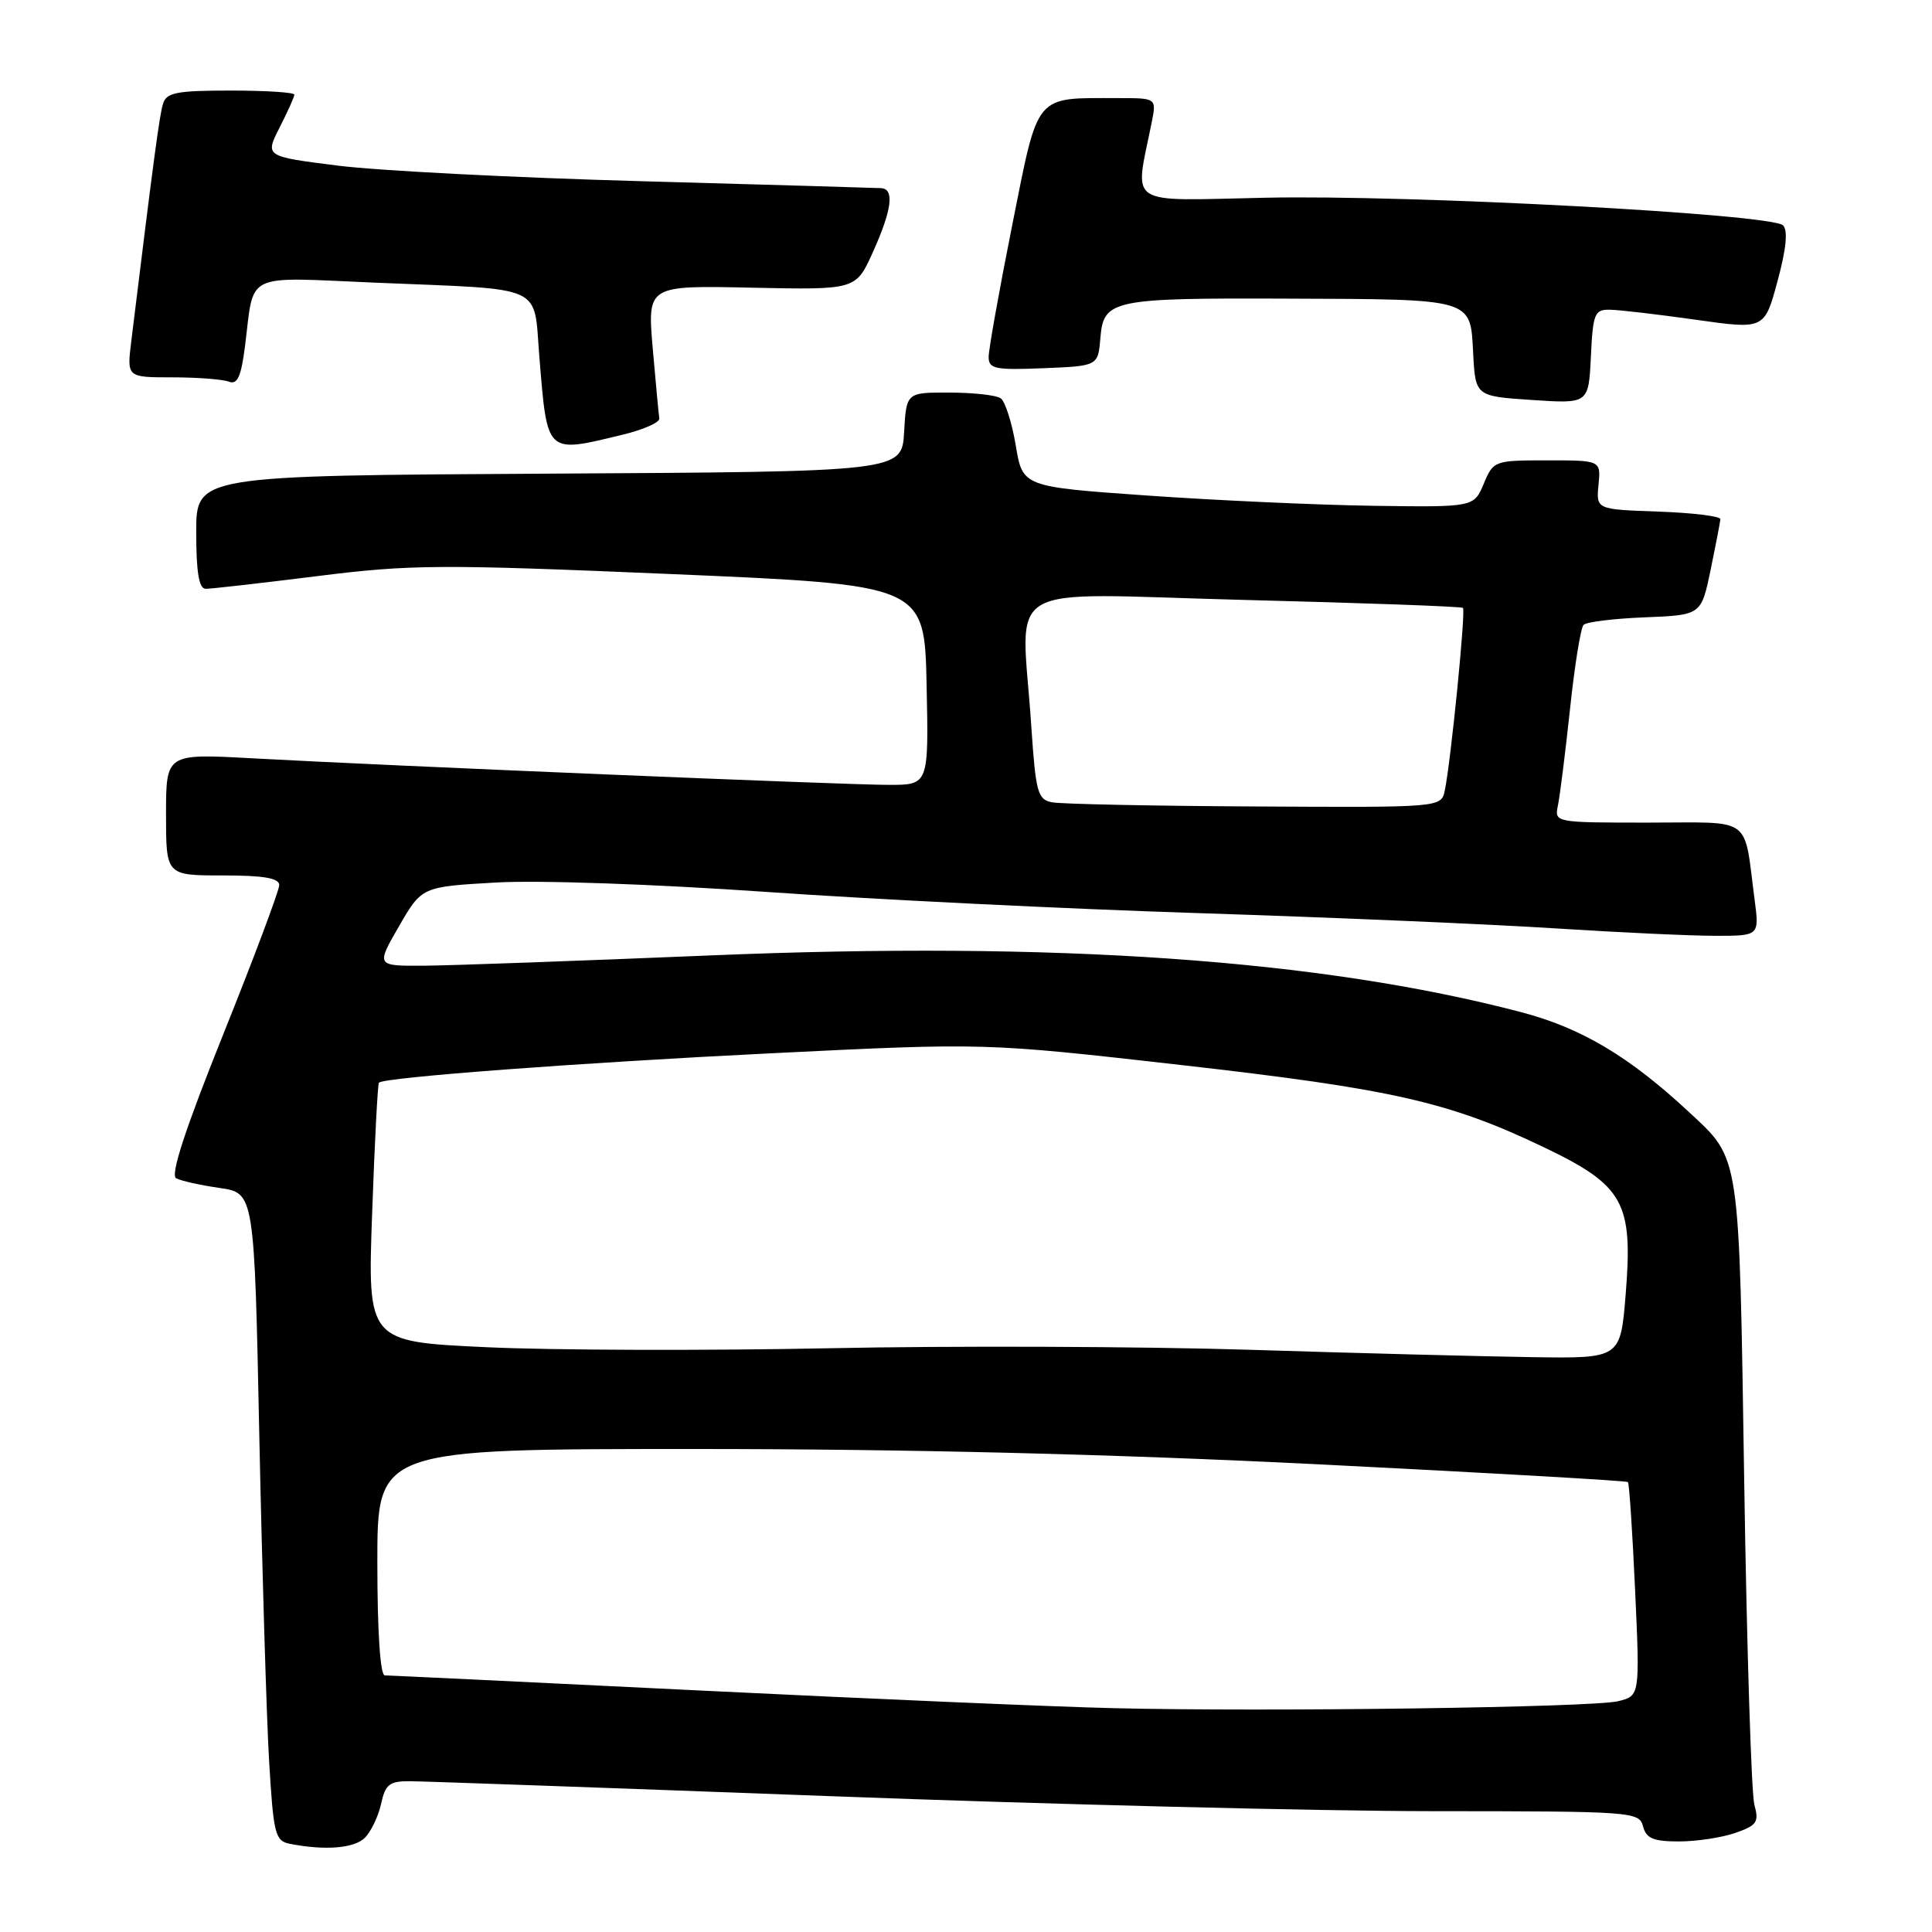 <?xml version="1.0" encoding="UTF-8" standalone="no"?>
<!DOCTYPE svg PUBLIC "-//W3C//DTD SVG 1.1//EN" "http://www.w3.org/Graphics/SVG/1.1/DTD/svg11.dtd" >
<svg xmlns="http://www.w3.org/2000/svg" xmlns:xlink="http://www.w3.org/1999/xlink" version="1.1" viewBox="0 0 256 256">
 <g >
 <path fill="currentColor"
d=" M 48.35 243.51 C 49.17 242.69 50.13 240.67 50.50 239.01 C 51.06 236.43 51.61 236.00 54.33 236.02 C 56.07 236.03 81.12 236.92 110.00 238.00 C 138.88 239.09 174.80 239.98 189.84 239.99 C 216.34 240.00 217.20 240.06 217.71 242.00 C 218.13 243.60 219.07 244.00 222.47 244.00 C 224.80 244.00 228.16 243.49 229.94 242.87 C 232.81 241.87 233.10 241.44 232.46 239.12 C 232.07 237.68 231.46 218.50 231.12 196.50 C 230.44 152.41 230.63 153.72 223.84 147.39 C 215.88 139.98 209.53 136.20 201.50 134.10 C 174.94 127.14 139.83 124.69 94.09 126.60 C 76.72 127.32 59.65 127.94 56.17 127.96 C 49.83 128.00 49.83 128.00 52.86 122.75 C 55.89 117.50 55.89 117.50 65.69 116.94 C 71.30 116.61 86.64 117.15 101.50 118.18 C 115.80 119.18 141.68 120.45 159.00 121.00 C 176.32 121.56 197.47 122.46 206.00 123.01 C 214.53 123.56 224.12 124.00 227.31 124.00 C 233.12 124.00 233.12 124.00 232.50 119.25 C 231.01 107.95 232.46 109.00 218.40 109.00 C 206.03 109.00 205.96 108.99 206.43 106.75 C 206.69 105.51 207.41 99.78 208.03 94.00 C 208.64 88.22 209.45 83.18 209.83 82.80 C 210.20 82.41 213.86 81.96 217.96 81.80 C 225.42 81.50 225.42 81.50 226.67 75.50 C 227.35 72.20 227.93 69.18 227.96 68.79 C 227.98 68.40 224.29 67.95 219.75 67.79 C 211.50 67.50 211.50 67.50 211.81 64.25 C 212.13 61.00 212.13 61.00 205.02 61.00 C 198.01 61.00 197.88 61.04 196.60 64.11 C 195.29 67.21 195.29 67.21 181.90 67.02 C 174.53 66.91 161.07 66.30 152.00 65.66 C 135.50 64.50 135.50 64.50 134.59 59.00 C 134.08 55.98 133.18 53.17 132.59 52.77 C 131.99 52.36 128.94 52.02 125.80 52.02 C 120.10 52.00 120.10 52.00 119.80 57.25 C 119.50 62.50 119.50 62.50 72.75 62.76 C 26.00 63.02 26.00 63.02 26.00 70.51 C 26.00 75.83 26.36 78.00 27.25 78.02 C 27.94 78.03 34.59 77.27 42.03 76.34 C 54.46 74.78 58.26 74.76 89.03 76.07 C 122.50 77.50 122.50 77.50 122.78 90.75 C 123.06 104.00 123.06 104.00 117.78 104.00 C 112.04 104.00 51.44 101.47 33.25 100.47 C 22.00 99.86 22.00 99.86 22.00 107.93 C 22.00 116.00 22.00 116.00 29.50 116.00 C 34.92 116.00 37.00 116.35 37.00 117.28 C 37.00 117.98 33.67 126.87 29.59 137.03 C 24.52 149.67 22.55 155.70 23.34 156.13 C 23.98 156.47 26.57 157.05 29.10 157.41 C 33.70 158.08 33.70 158.08 34.36 190.29 C 34.73 208.00 35.31 227.31 35.65 233.20 C 36.23 243.04 36.45 243.93 38.39 244.31 C 43.07 245.23 46.94 244.92 48.35 243.51 Z  M 82.50 57.60 C 85.25 56.94 87.44 55.97 87.36 55.45 C 87.28 54.93 86.89 50.75 86.49 46.16 C 85.78 37.82 85.78 37.82 99.59 38.12 C 113.40 38.41 113.40 38.41 115.64 33.46 C 118.19 27.80 118.55 25.03 116.75 24.93 C 116.06 24.89 101.78 24.48 85.00 24.01 C 68.22 23.55 50.13 22.62 44.80 21.95 C 35.10 20.73 35.10 20.73 37.05 16.90 C 38.12 14.80 39.00 12.84 39.00 12.54 C 39.00 12.24 35.21 12.00 30.57 12.00 C 23.41 12.00 22.05 12.26 21.60 13.75 C 21.13 15.27 20.38 20.89 17.39 45.25 C 16.81 50.00 16.81 50.00 22.82 50.00 C 26.13 50.00 29.50 50.26 30.32 50.57 C 31.46 51.01 31.95 49.94 32.47 45.82 C 33.72 35.93 32.11 36.71 49.85 37.46 C 72.55 38.41 70.67 37.55 71.47 47.31 C 72.54 60.30 72.29 60.07 82.50 57.60 Z  M 213.30 41.04 C 214.51 41.05 219.62 41.65 224.65 42.36 C 233.80 43.66 233.80 43.66 235.53 37.26 C 236.69 32.98 236.93 30.53 236.26 29.86 C 234.75 28.35 186.85 25.79 167.66 26.20 C 148.92 26.59 150.34 27.53 152.60 16.25 C 153.25 13.00 153.25 13.00 148.25 13.00 C 136.94 13.00 137.66 12.14 134.12 29.85 C 132.40 38.46 131.00 46.31 131.00 47.29 C 131.00 48.88 131.84 49.05 138.25 48.79 C 145.50 48.50 145.50 48.50 145.81 44.75 C 146.23 39.72 147.36 39.48 170.50 39.57 C 195.36 39.66 194.82 39.50 195.20 46.76 C 195.50 52.50 195.50 52.50 203.00 53.00 C 210.50 53.50 210.50 53.50 210.80 47.25 C 211.07 41.55 211.29 41.00 213.30 41.04 Z  M 147.50 226.34 C 139.80 226.16 115.16 225.10 92.74 224.00 C 70.32 222.90 51.53 222.00 50.99 222.00 C 50.38 222.00 50.00 216.19 50.00 207.00 C 50.00 192.00 50.00 192.00 92.01 192.00 C 120.26 192.00 147.34 192.67 174.71 194.03 C 197.09 195.15 215.54 196.21 215.71 196.38 C 215.88 196.55 216.31 202.99 216.66 210.70 C 217.30 224.71 217.30 224.71 214.40 225.42 C 211.05 226.24 168.08 226.84 147.50 226.34 Z  M 165.50 178.85 C 151.20 178.41 126.15 178.31 109.83 178.65 C 93.51 178.98 73.08 178.92 64.43 178.51 C 48.70 177.78 48.70 177.78 49.31 160.76 C 49.64 151.40 50.05 143.62 50.21 143.46 C 50.92 142.75 76.85 140.81 102.50 139.55 C 130.50 138.17 130.50 138.17 156.50 141.12 C 184.52 144.30 192.04 146.01 204.62 152.04 C 215.17 157.10 216.40 159.32 215.41 171.51 C 214.72 180.00 214.72 180.00 203.11 179.83 C 196.73 179.74 179.80 179.30 165.50 178.85 Z  M 139.40 106.31 C 137.49 105.94 137.24 105.00 136.65 96.20 C 135.36 76.62 131.94 78.65 164.75 79.49 C 180.56 79.89 193.66 80.36 193.85 80.55 C 194.24 80.90 192.23 101.04 191.44 104.75 C 190.96 107.00 190.96 107.00 166.23 106.86 C 152.63 106.79 140.55 106.54 139.40 106.31 Z "/>
</g>
</svg>